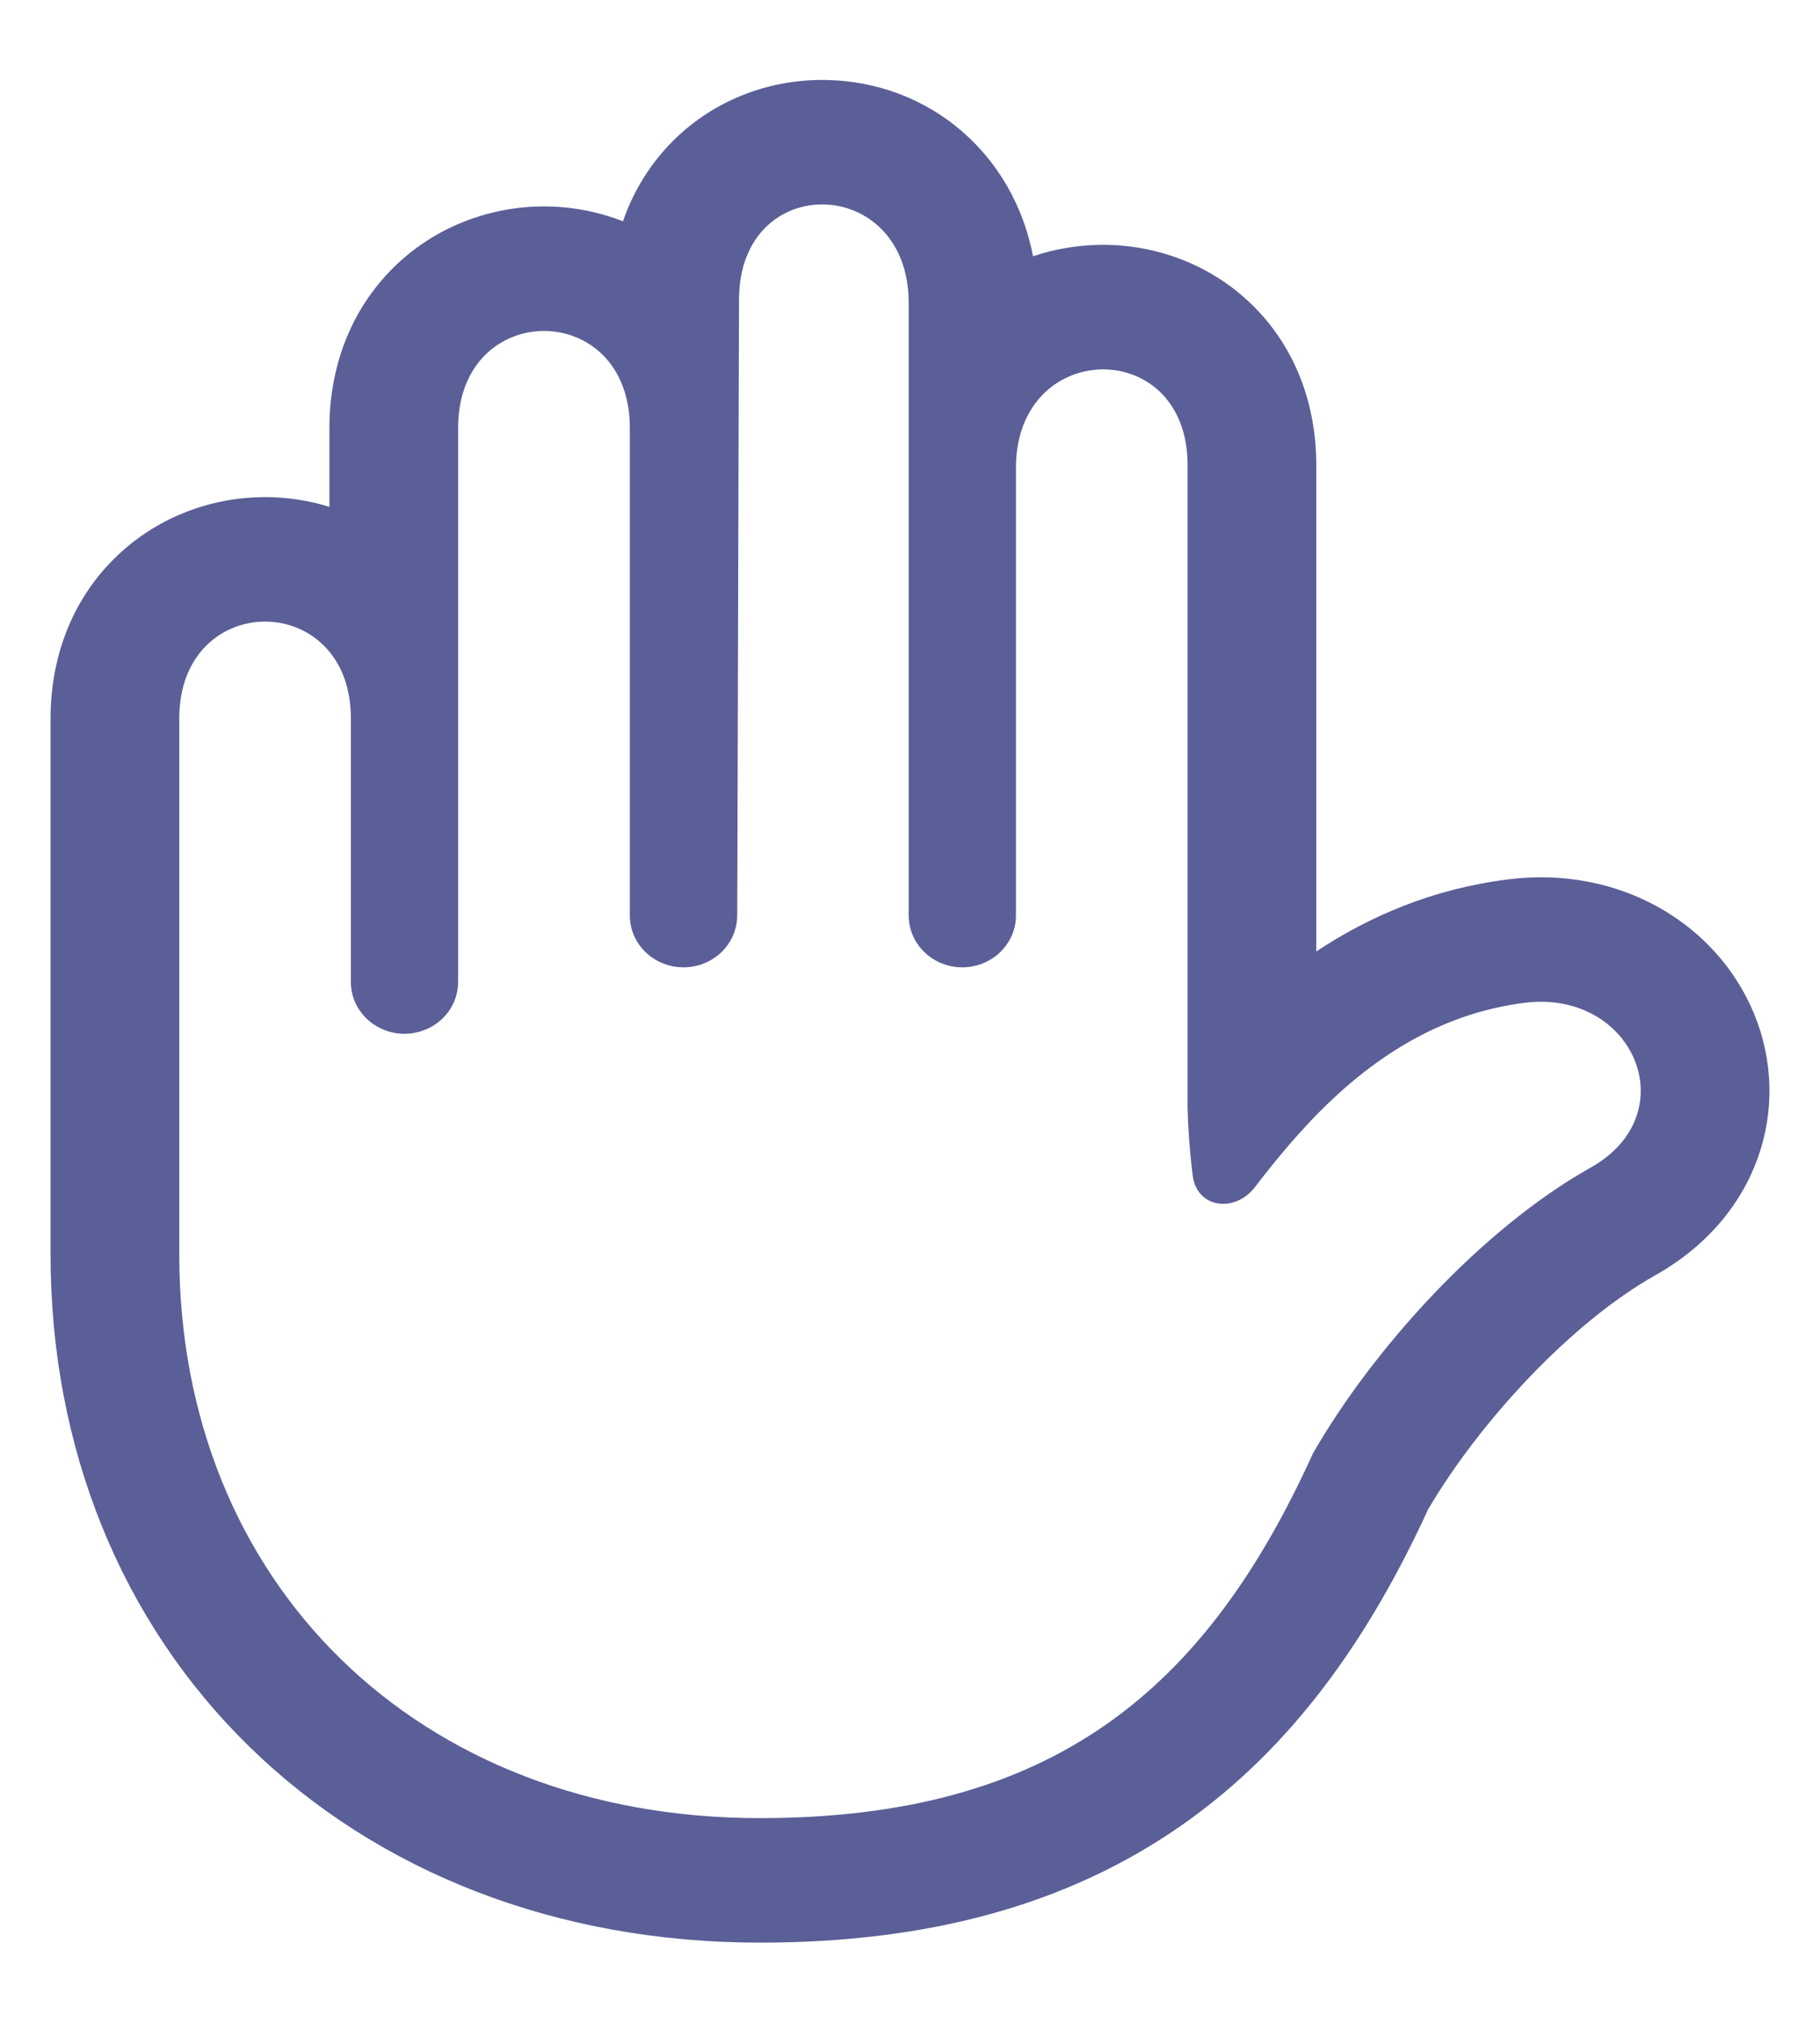 <svg width="18" height="20" viewBox="0 0 18 20" fill="none" xmlns="http://www.w3.org/2000/svg">
	<path fill-rule="evenodd" clip-rule="evenodd" d="M5.38 2.041C5.645 2.041 5.911 2.09 6.161 2.188C6.264 1.89 6.43 1.617 6.663 1.386C7.081 0.973 7.637 0.778 8.182 0.791C9.197 0.815 10.023 1.523 10.217 2.534C10.423 2.464 10.644 2.425 10.874 2.421C11.416 2.412 11.971 2.608 12.389 3.019C12.815 3.439 13.018 4.003 13.018 4.595V9.407C13.538 9.063 14.164 8.789 14.912 8.695C16.02 8.554 16.981 9.134 17.348 10.023C17.729 10.948 17.391 12.036 16.372 12.608C15.537 13.078 14.636 14.055 14.126 14.92C13.549 16.176 12.795 17.272 11.689 18.045C10.55 18.841 9.168 19.207 7.515 19.207C5.511 19.207 3.741 18.513 2.47 17.273C1.2 16.035 0.5 14.32 0.5 12.402V7.103C0.5 6.511 0.703 5.95 1.122 5.531C1.532 5.12 2.08 4.915 2.622 4.915C2.836 4.915 3.051 4.947 3.258 5.011V4.23C3.258 3.637 3.462 3.077 3.88 2.657C4.29 2.246 4.838 2.041 5.38 2.041L5.38 2.041ZM7.309 2.959C7.312 1.682 8.991 1.722 8.987 2.999V9.051C8.987 9.334 9.224 9.564 9.517 9.564C9.81 9.564 10.048 9.334 10.048 9.051V4.624C10.048 4.342 10.131 4.121 10.26 3.961C10.715 3.399 11.745 3.601 11.745 4.595V10.897C11.745 11.003 11.751 11.132 11.761 11.272C11.77 11.384 11.781 11.504 11.796 11.623C11.835 11.945 12.213 11.997 12.412 11.736C12.463 11.671 12.515 11.603 12.57 11.535C12.68 11.398 12.799 11.258 12.928 11.12C12.958 11.087 12.989 11.055 13.021 11.022C13.538 10.495 14.203 10.026 15.077 9.915C16.157 9.779 16.681 11.011 15.732 11.544C14.636 12.16 13.572 13.351 12.986 14.368C11.928 16.703 10.42 17.976 7.515 17.976C4.128 17.976 1.773 15.649 1.773 12.402V7.103C1.773 6.109 2.803 5.889 3.258 6.444C3.388 6.601 3.47 6.821 3.47 7.103V9.708C3.47 10.059 3.826 10.306 4.17 10.194C4.386 10.124 4.531 9.929 4.531 9.708V4.23C4.531 3.223 5.588 3.01 6.034 3.592C6.153 3.748 6.229 3.96 6.229 4.23V9.05C6.229 9.334 6.466 9.564 6.76 9.564C7.053 9.564 7.29 9.335 7.291 9.052V9.05L7.293 8.551L7.305 4.23L7.308 3.282L7.309 2.959Z" fill="#5B5F97"/>
</svg>
